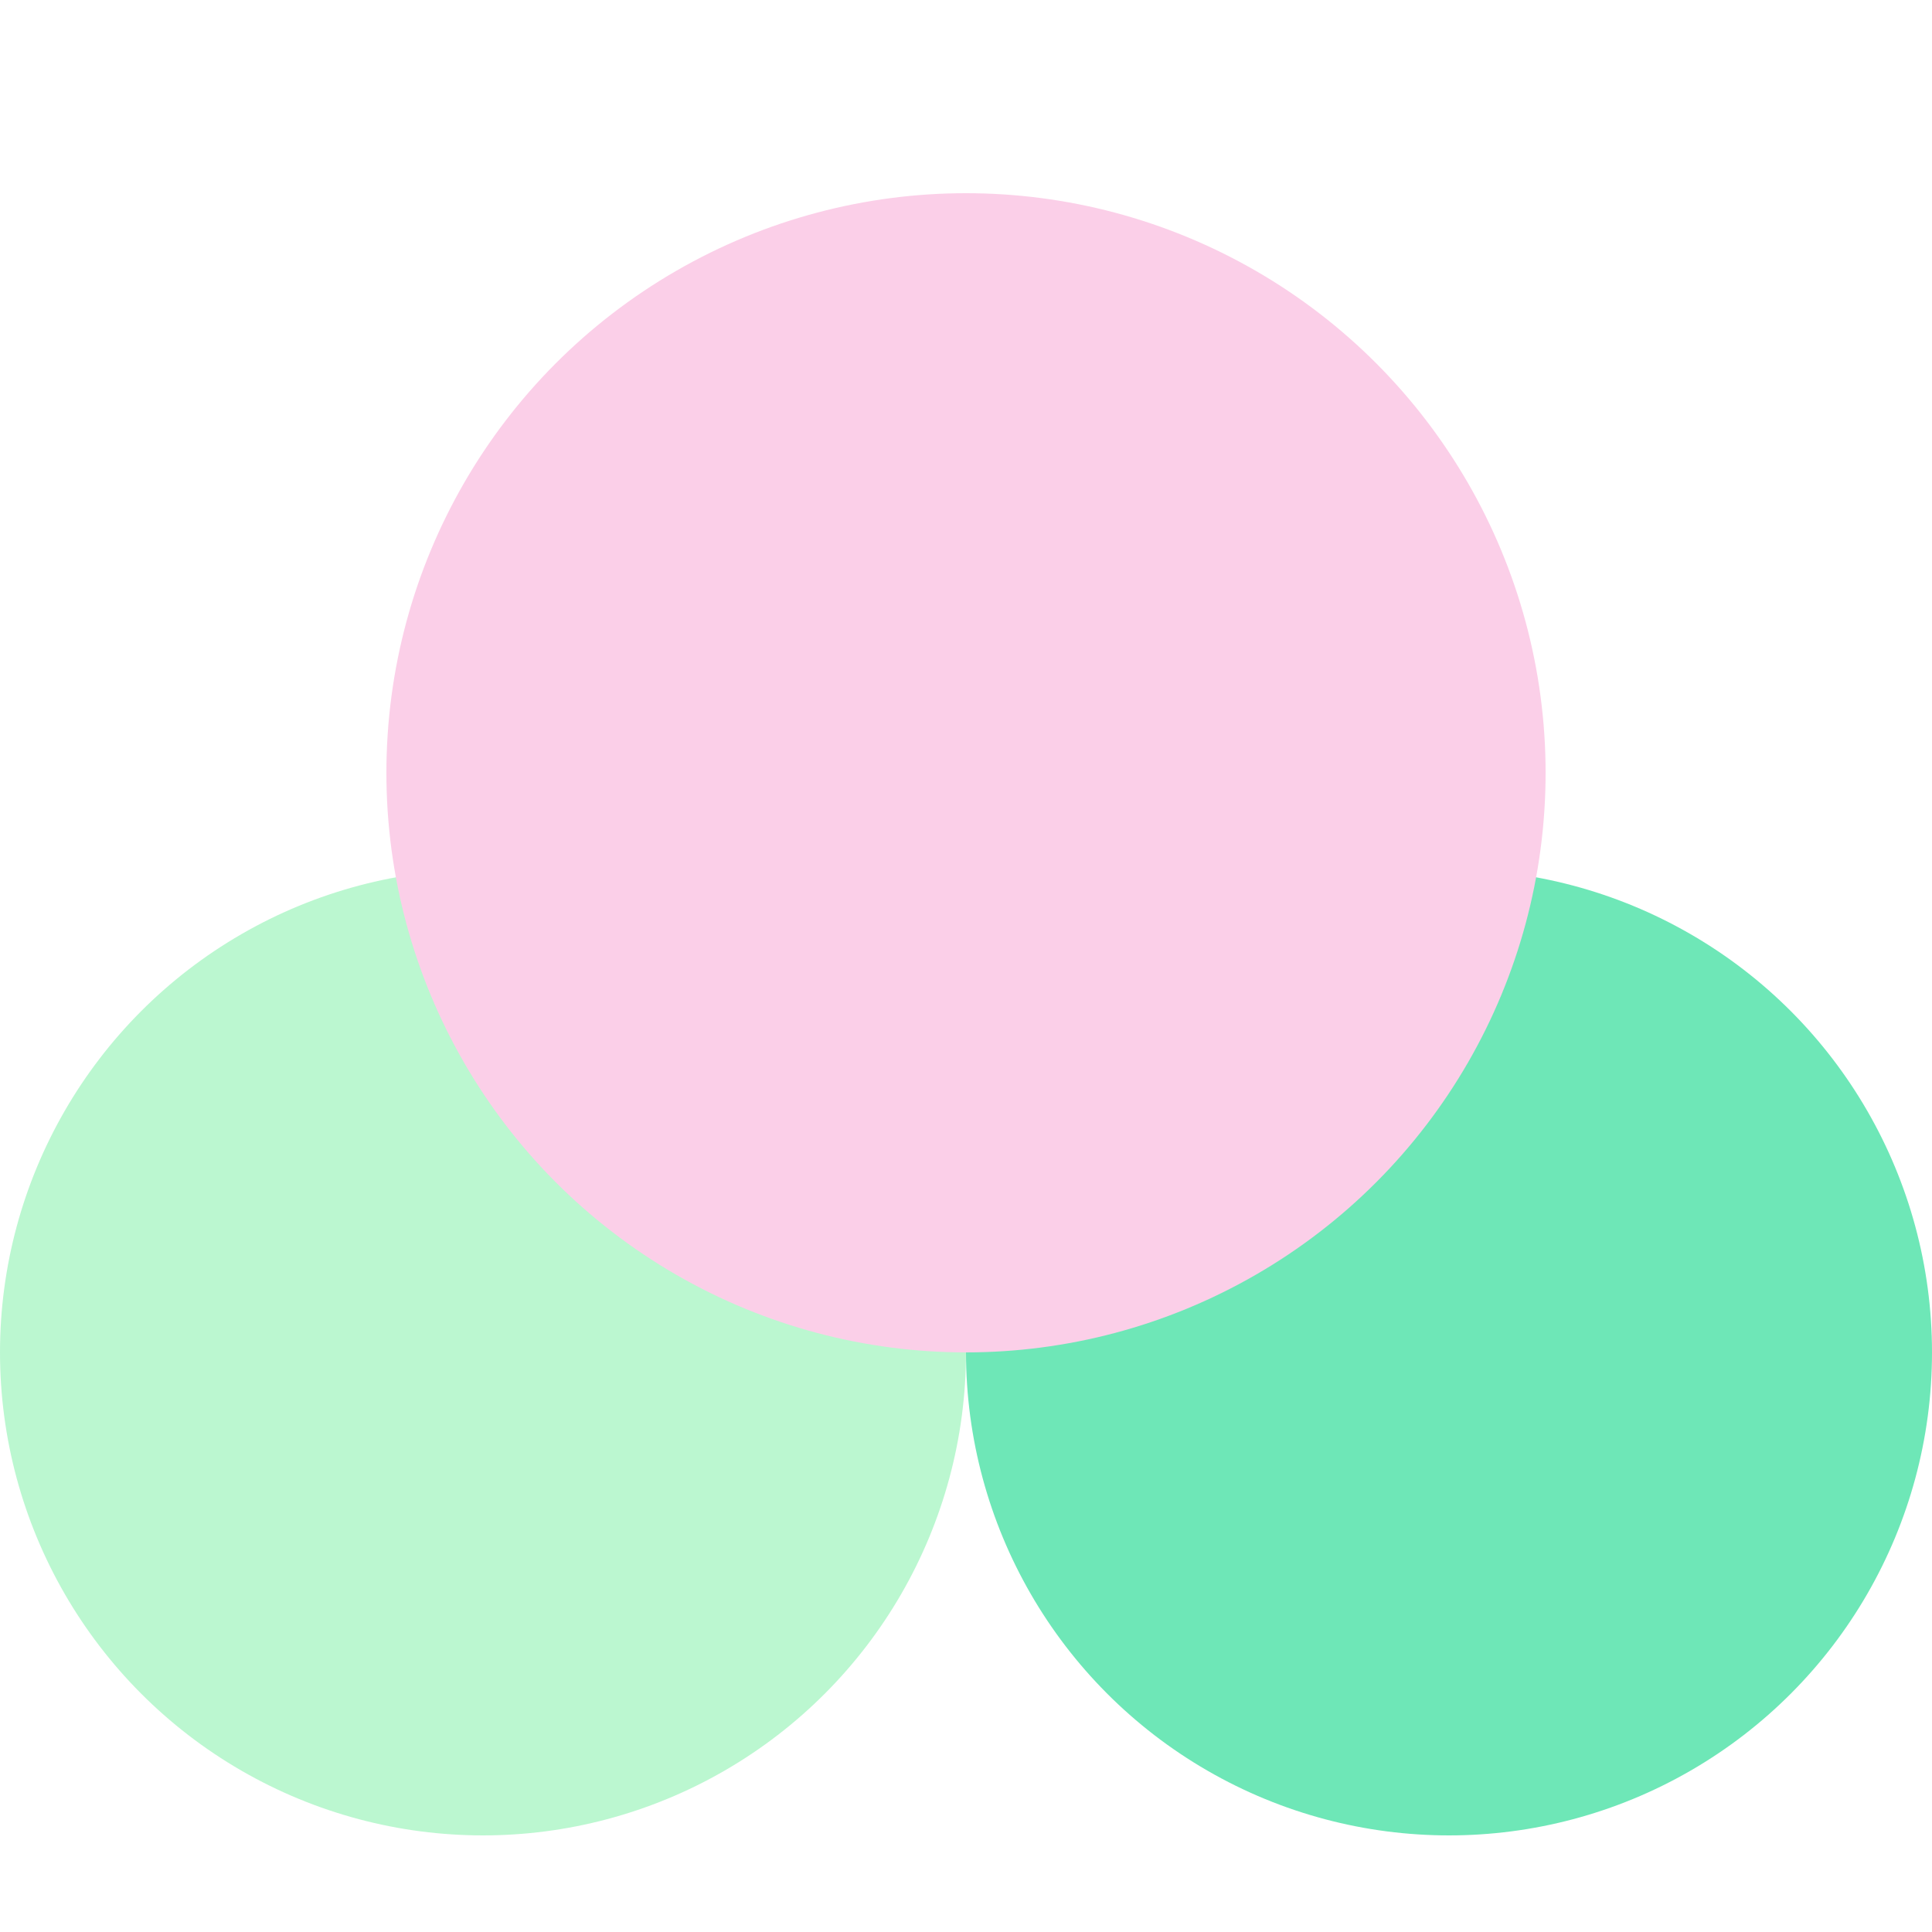 <svg viewBox="0 0 200 200" fill="none" xmlns="http://www.w3.org/2000/svg">
  <circle cx="50" cy="140" r="50" fill="#BBF7D0"/>
  <circle cx="150" cy="140" r="50" fill="#6EE7B7"/>
  <circle cx="100" cy="80" r="60" fill="#FBCFE8"/>
</svg>
